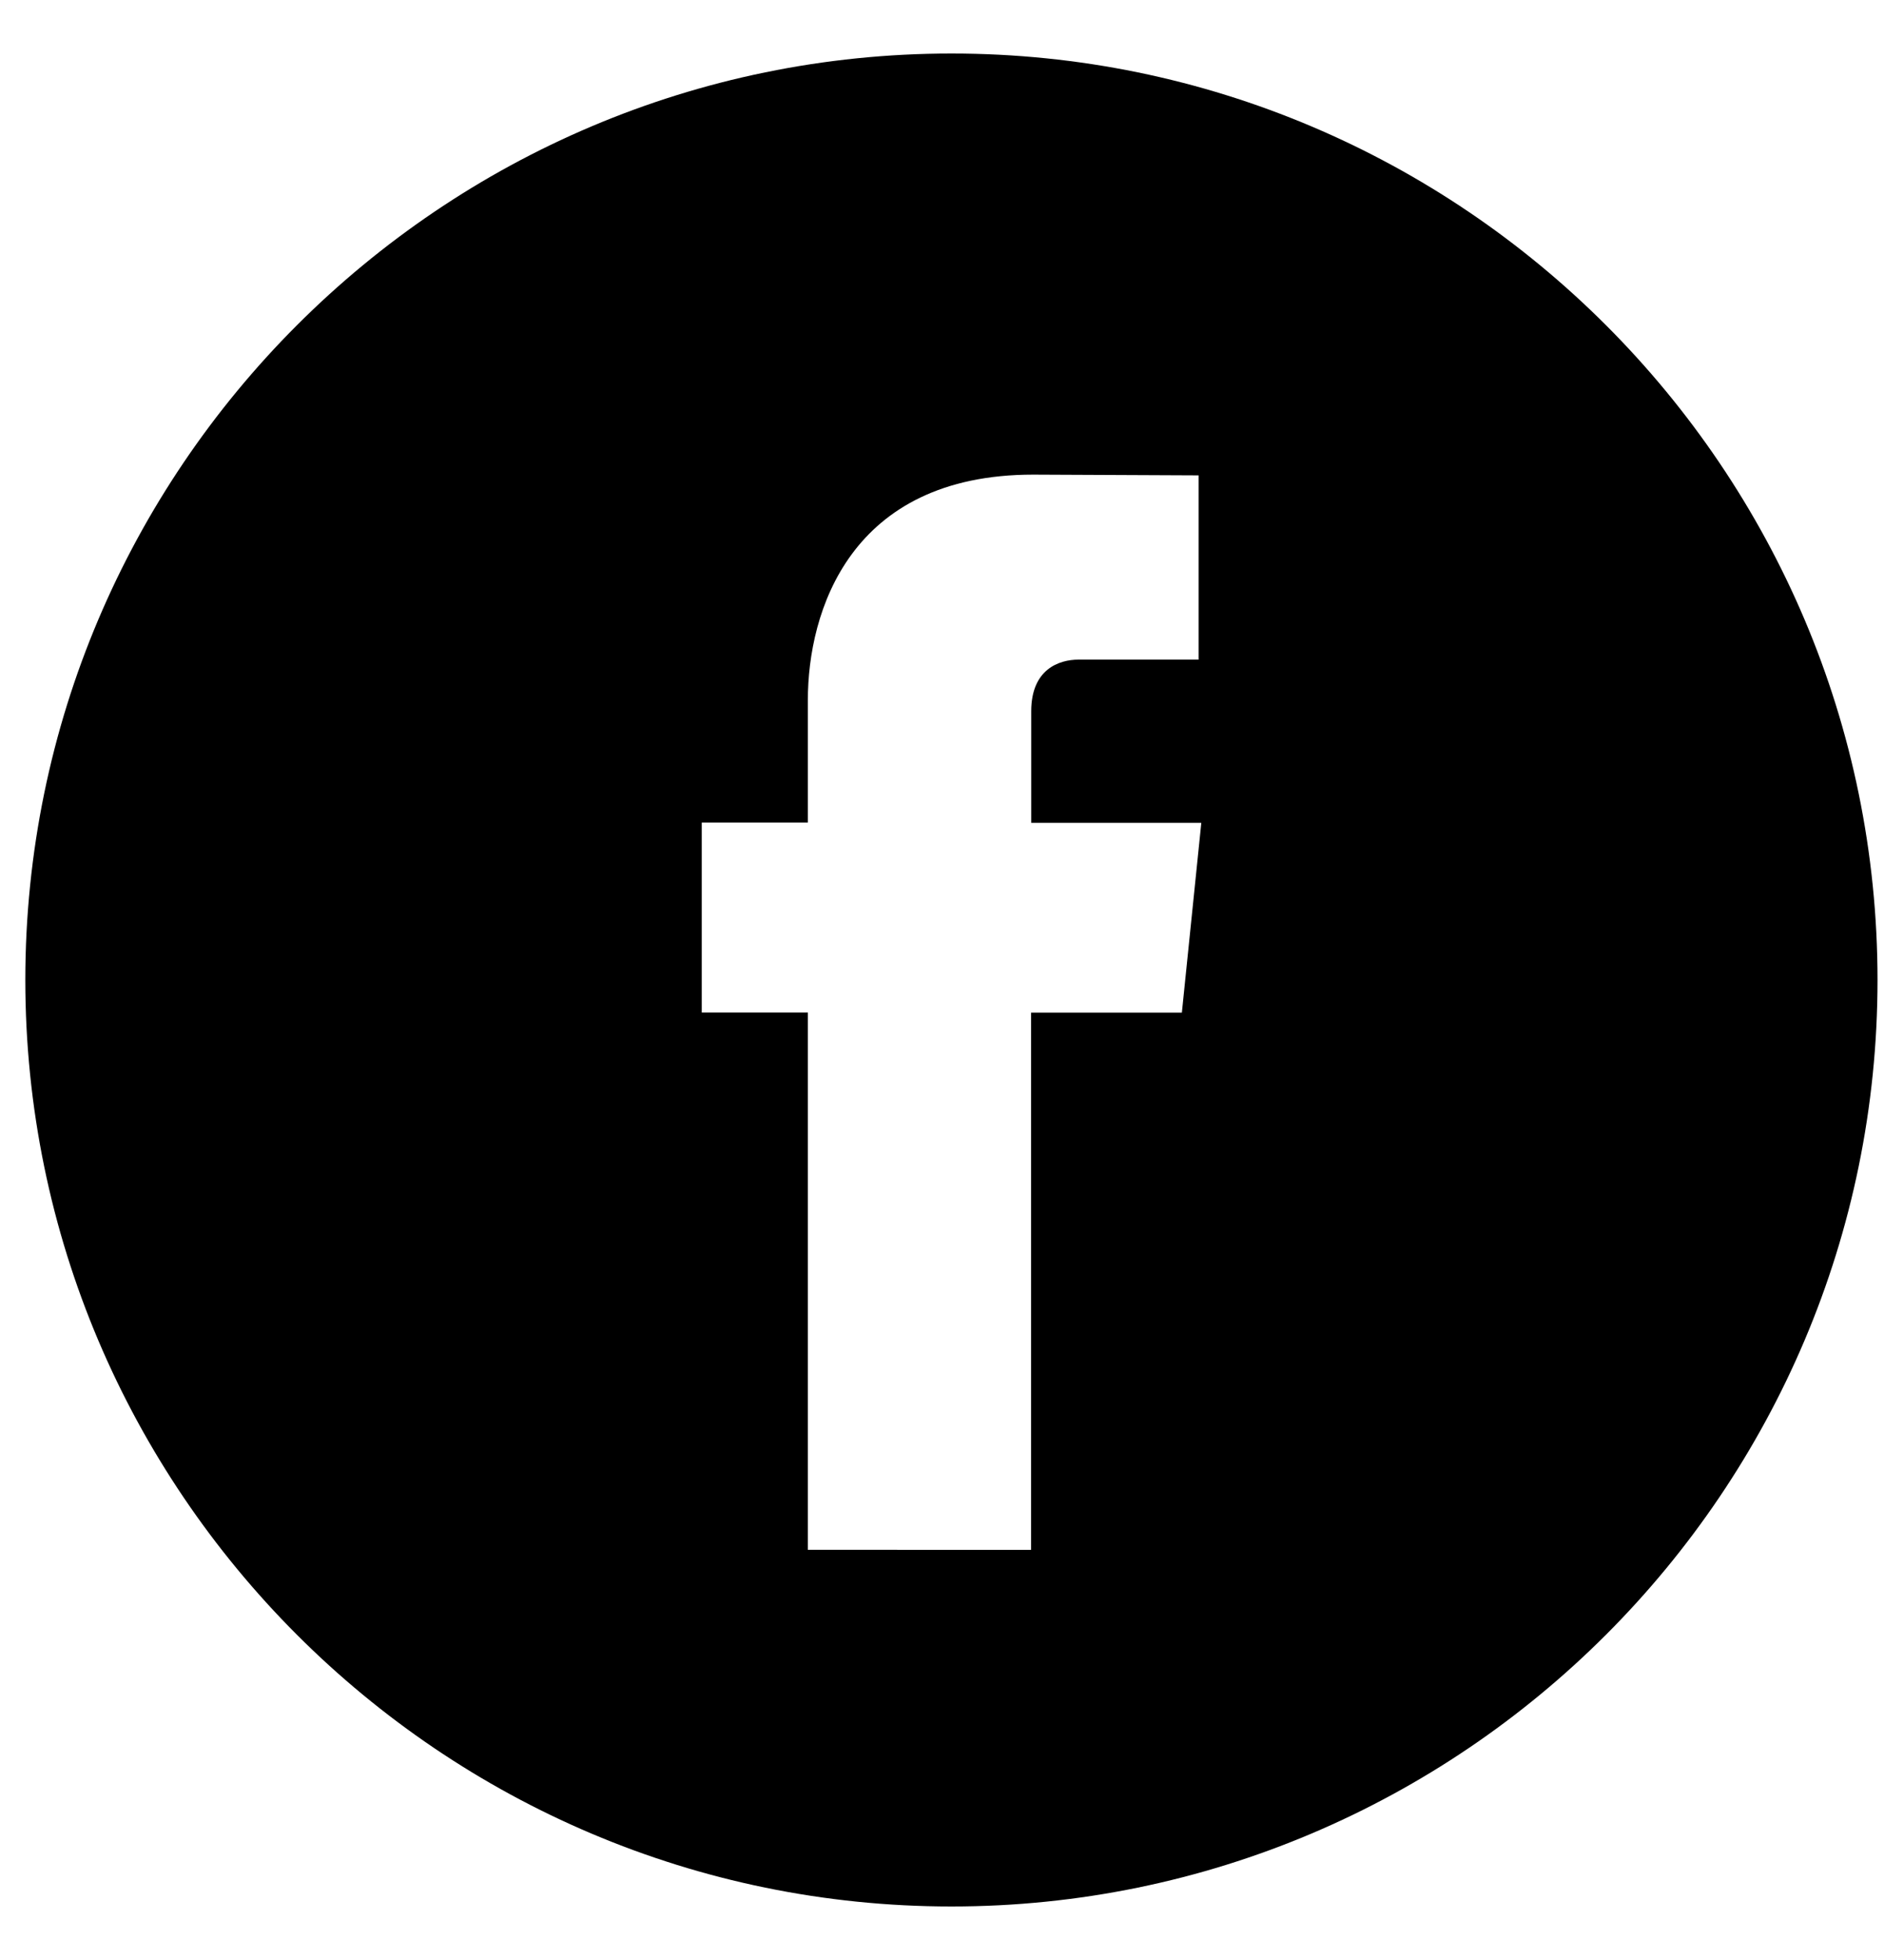 <svg xmlns="http://www.w3.org/2000/svg" viewBox="0 0 25 26">
  <path d="M12.626.71C5.85.71.336 6.225.336 13c0 6.775 5.514 12.29 12.29 12.29 6.775 0 12.288-5.515 12.288-12.29 0-6.776-5.512-12.29-12.288-12.29zm3.056 12.723h-2v7.126H10.72v-7.127H9.312v-2.52h1.408V9.286c0-1.167.554-2.99 2.99-2.99l2.195.01V8.75h-1.593c-.26 0-.628.128-.628.685v1.48h2.257l-.258 2.518z" fill-rule="evenodd"/>
</svg>
